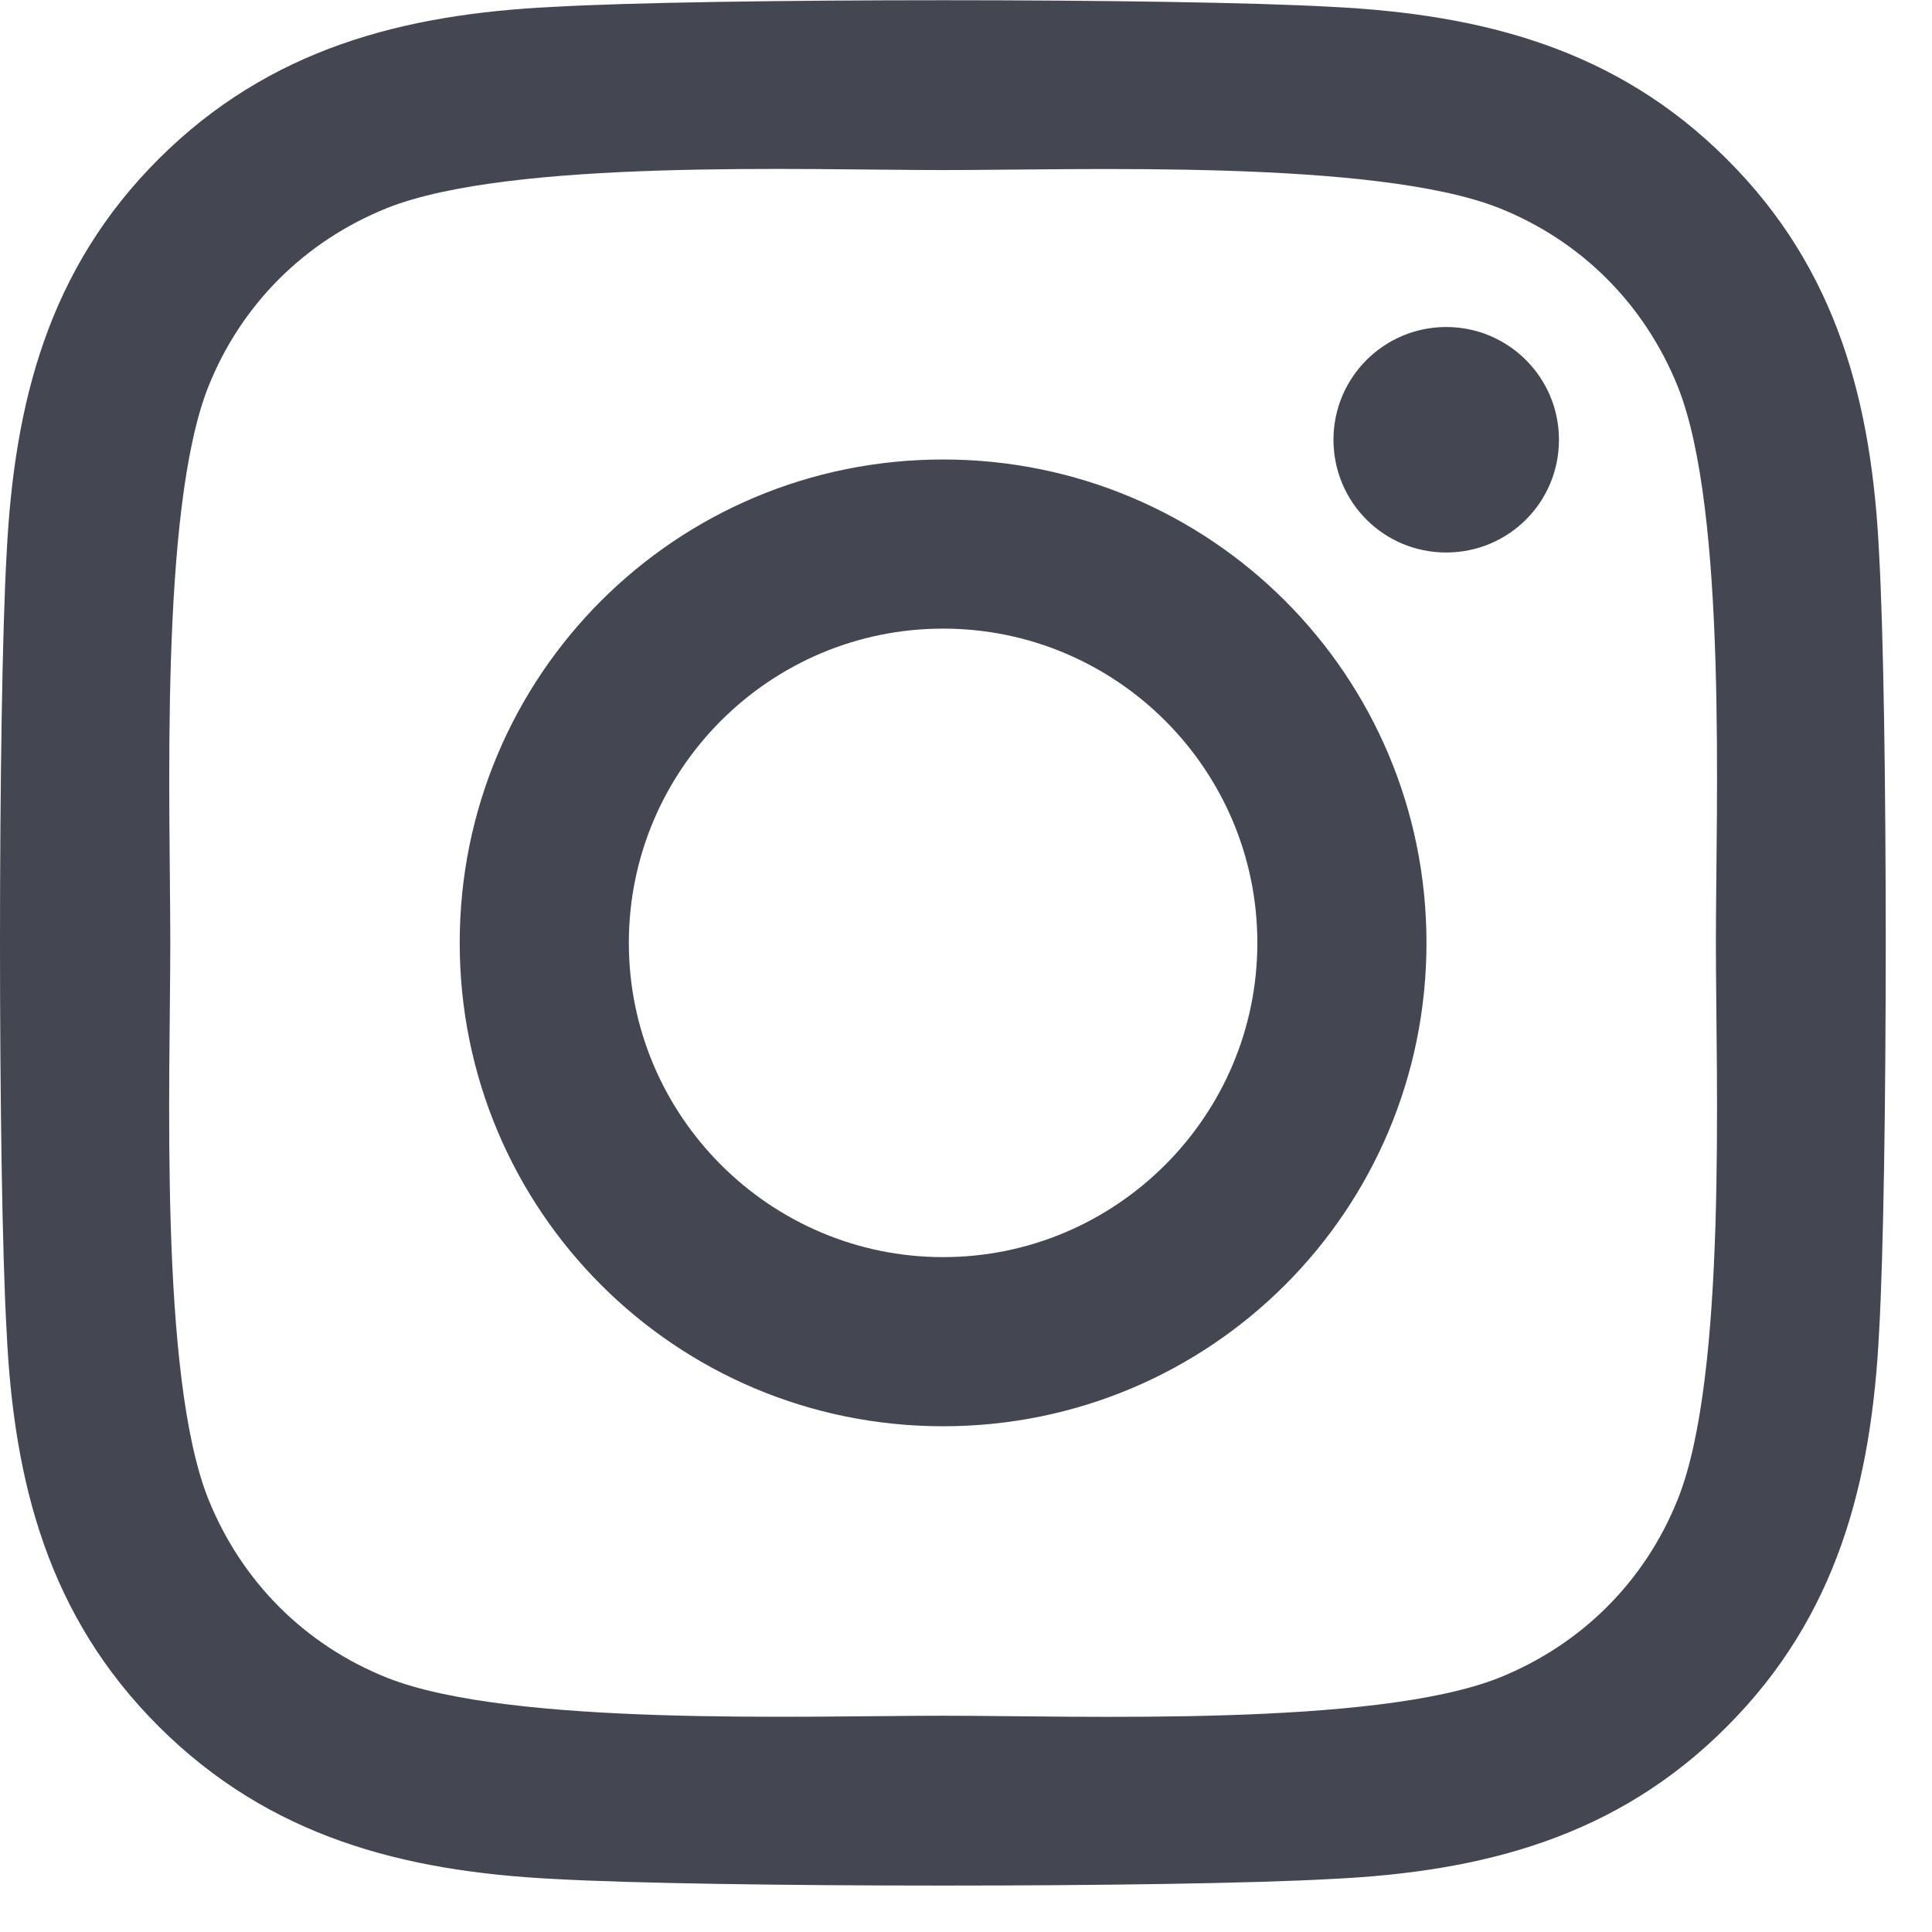 <svg width="35" height="35" viewBox="0 0 35 35" fill="none" xmlns="http://www.w3.org/2000/svg">
<path d="M17.085 8.324C12.238 8.324 8.328 12.234 8.328 17.081C8.328 21.928 12.238 25.838 17.085 25.838C21.932 25.838 25.842 21.928 25.842 17.081C25.842 12.234 21.932 8.324 17.085 8.324ZM17.085 22.774C13.953 22.774 11.392 20.221 11.392 17.081C11.392 13.941 13.945 11.388 17.085 11.388C20.225 11.388 22.778 13.941 22.778 17.081C22.778 20.221 20.217 22.774 17.085 22.774ZM28.242 7.966C28.242 9.102 27.328 10.009 26.2 10.009C25.064 10.009 24.157 9.094 24.157 7.966C24.157 6.838 25.072 5.924 26.2 5.924C27.328 5.924 28.242 6.838 28.242 7.966ZM34.042 10.039C33.913 7.303 33.288 4.88 31.283 2.883C29.287 0.886 26.863 0.261 24.127 0.124C21.307 -0.036 12.855 -0.036 10.035 0.124C7.307 0.254 4.883 0.878 2.879 2.875C0.875 4.872 0.257 7.296 0.12 10.032C-0.04 12.851 -0.04 21.303 0.12 24.123C0.25 26.859 0.875 29.283 2.879 31.28C4.883 33.276 7.299 33.901 10.035 34.039C12.855 34.199 21.307 34.199 24.127 34.039C26.863 33.909 29.287 33.284 31.283 31.28C33.28 29.283 33.905 26.859 34.042 24.123C34.202 21.303 34.202 12.859 34.042 10.039ZM30.399 27.149C29.805 28.643 28.654 29.794 27.153 30.396C24.904 31.287 19.57 31.082 17.085 31.082C14.601 31.082 9.258 31.28 7.017 30.396C5.524 29.801 4.373 28.65 3.771 27.149C2.879 24.901 3.085 19.566 3.085 17.081C3.085 14.597 2.887 9.254 3.771 7.014C4.365 5.52 5.516 4.369 7.017 3.767C9.266 2.875 14.601 3.081 17.085 3.081C19.57 3.081 24.912 2.883 27.153 3.767C28.646 4.361 29.797 5.512 30.399 7.014C31.291 9.262 31.085 14.597 31.085 17.081C31.085 19.566 31.291 24.908 30.399 27.149Z" fill="#444752"/>
</svg>

